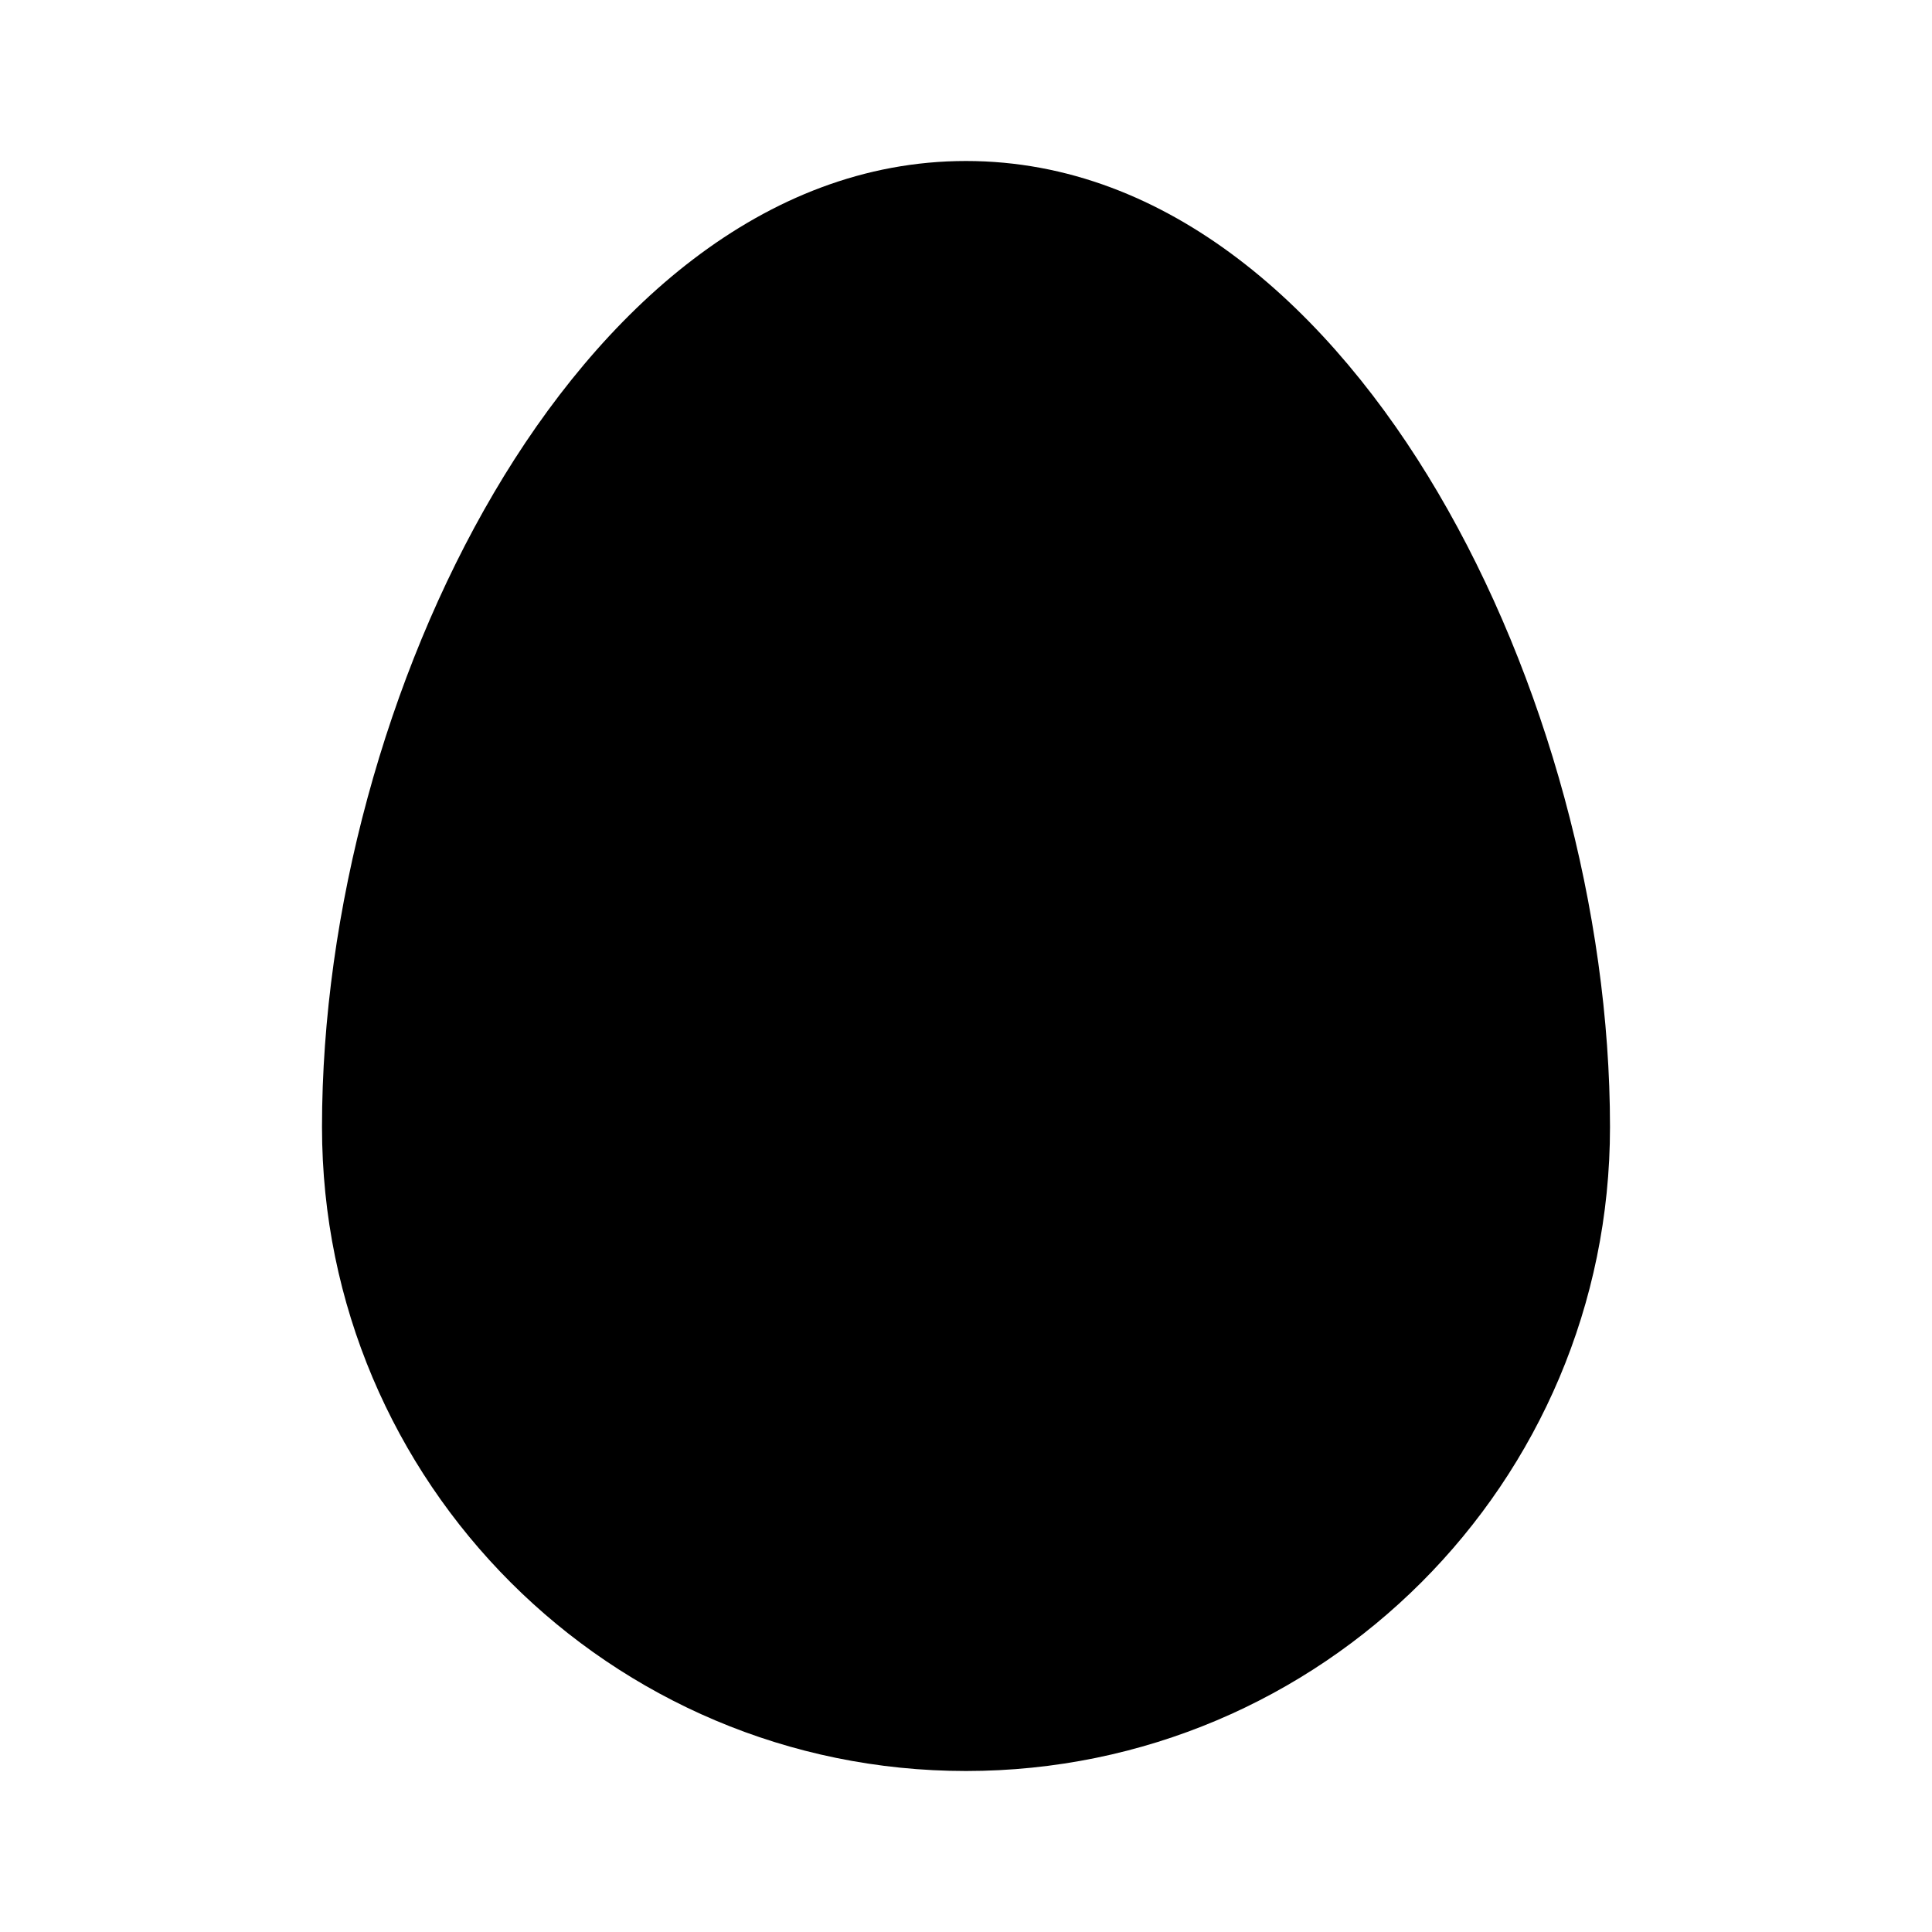 <svg width="24" height="24" viewBox="0 0 24 24" fill="none" xmlns="http://www.w3.org/2000/svg">
<path fill-rule="evenodd" clip-rule="evenodd" d="M6.138 6.118C7.455 3.878 9.469 2 12 2C14.531 2 16.545 3.878 17.862 6.118C19.203 8.397 20 11.323 20 14C20 18.418 16.418 22 12 22C7.582 22 4 18.418 4 14C4 11.323 4.797 8.397 6.138 6.118Z" fill="black"/>
</svg>
